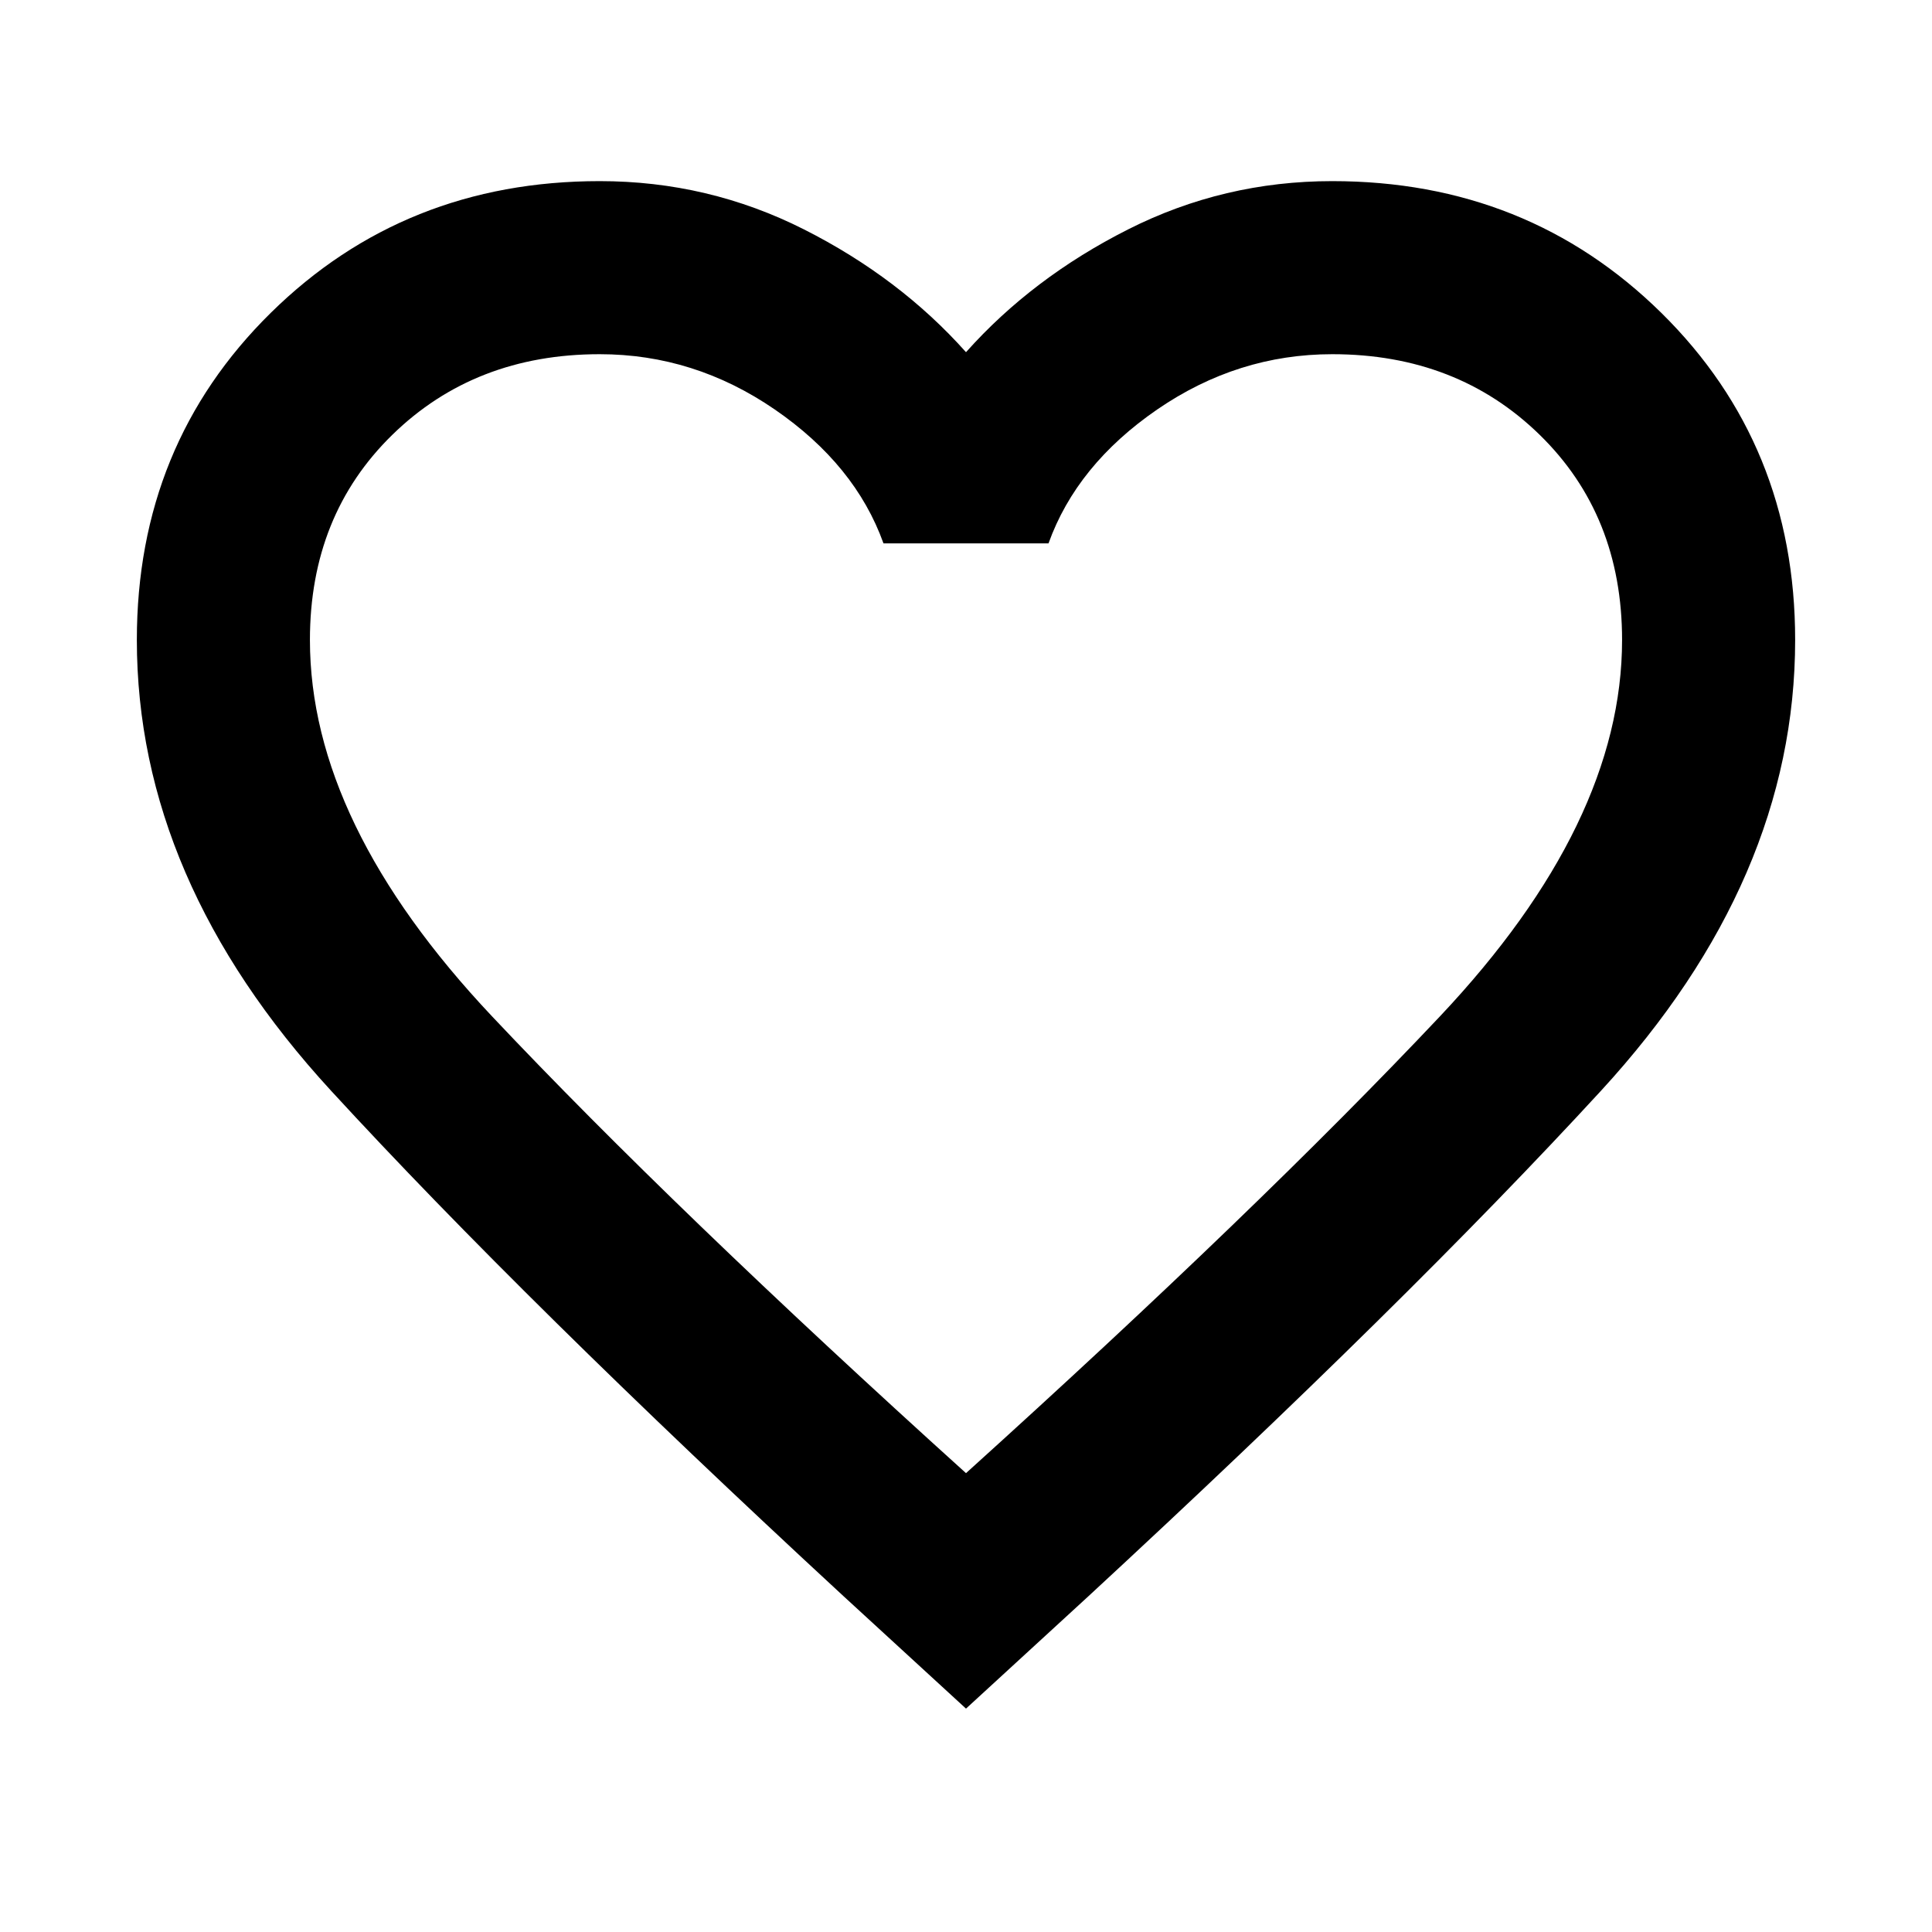 <svg xmlns="http://www.w3.org/2000/svg" height="24" width="24"><path d="M12 21.225 10.475 19.825Q6.525 16.175 4.113 13.55Q1.7 10.925 1.7 7.95Q1.7 5.525 3.363 3.887Q5.025 2.25 7.45 2.25Q8.8 2.25 9.988 2.85Q11.175 3.45 12 4.375Q12.825 3.45 14.013 2.85Q15.2 2.25 16.55 2.25Q18.975 2.25 20.638 3.887Q22.3 5.525 22.3 7.95Q22.3 10.925 19.888 13.55Q17.475 16.175 13.525 19.825ZM12 11.35Q12 11.35 12 11.35Q12 11.35 12 11.35Q12 11.35 12 11.35Q12 11.35 12 11.35Q12 11.35 12 11.35Q12 11.35 12 11.35Q12 11.35 12 11.35Q12 11.35 12 11.35Q12 11.35 12 11.35Q12 11.35 12 11.35Q12 11.35 12 11.35Q12 11.35 12 11.35ZM12 18.3Q15.625 15.025 17.888 12.625Q20.15 10.225 20.15 7.95Q20.15 6.4 19.125 5.4Q18.1 4.4 16.55 4.4Q15.375 4.4 14.375 5.087Q13.375 5.775 13.025 6.75H10.975Q10.625 5.775 9.625 5.087Q8.625 4.4 7.45 4.4Q5.9 4.4 4.875 5.4Q3.85 6.4 3.85 7.95Q3.85 10.225 6.112 12.625Q8.375 15.025 12 18.3Z"/></svg>